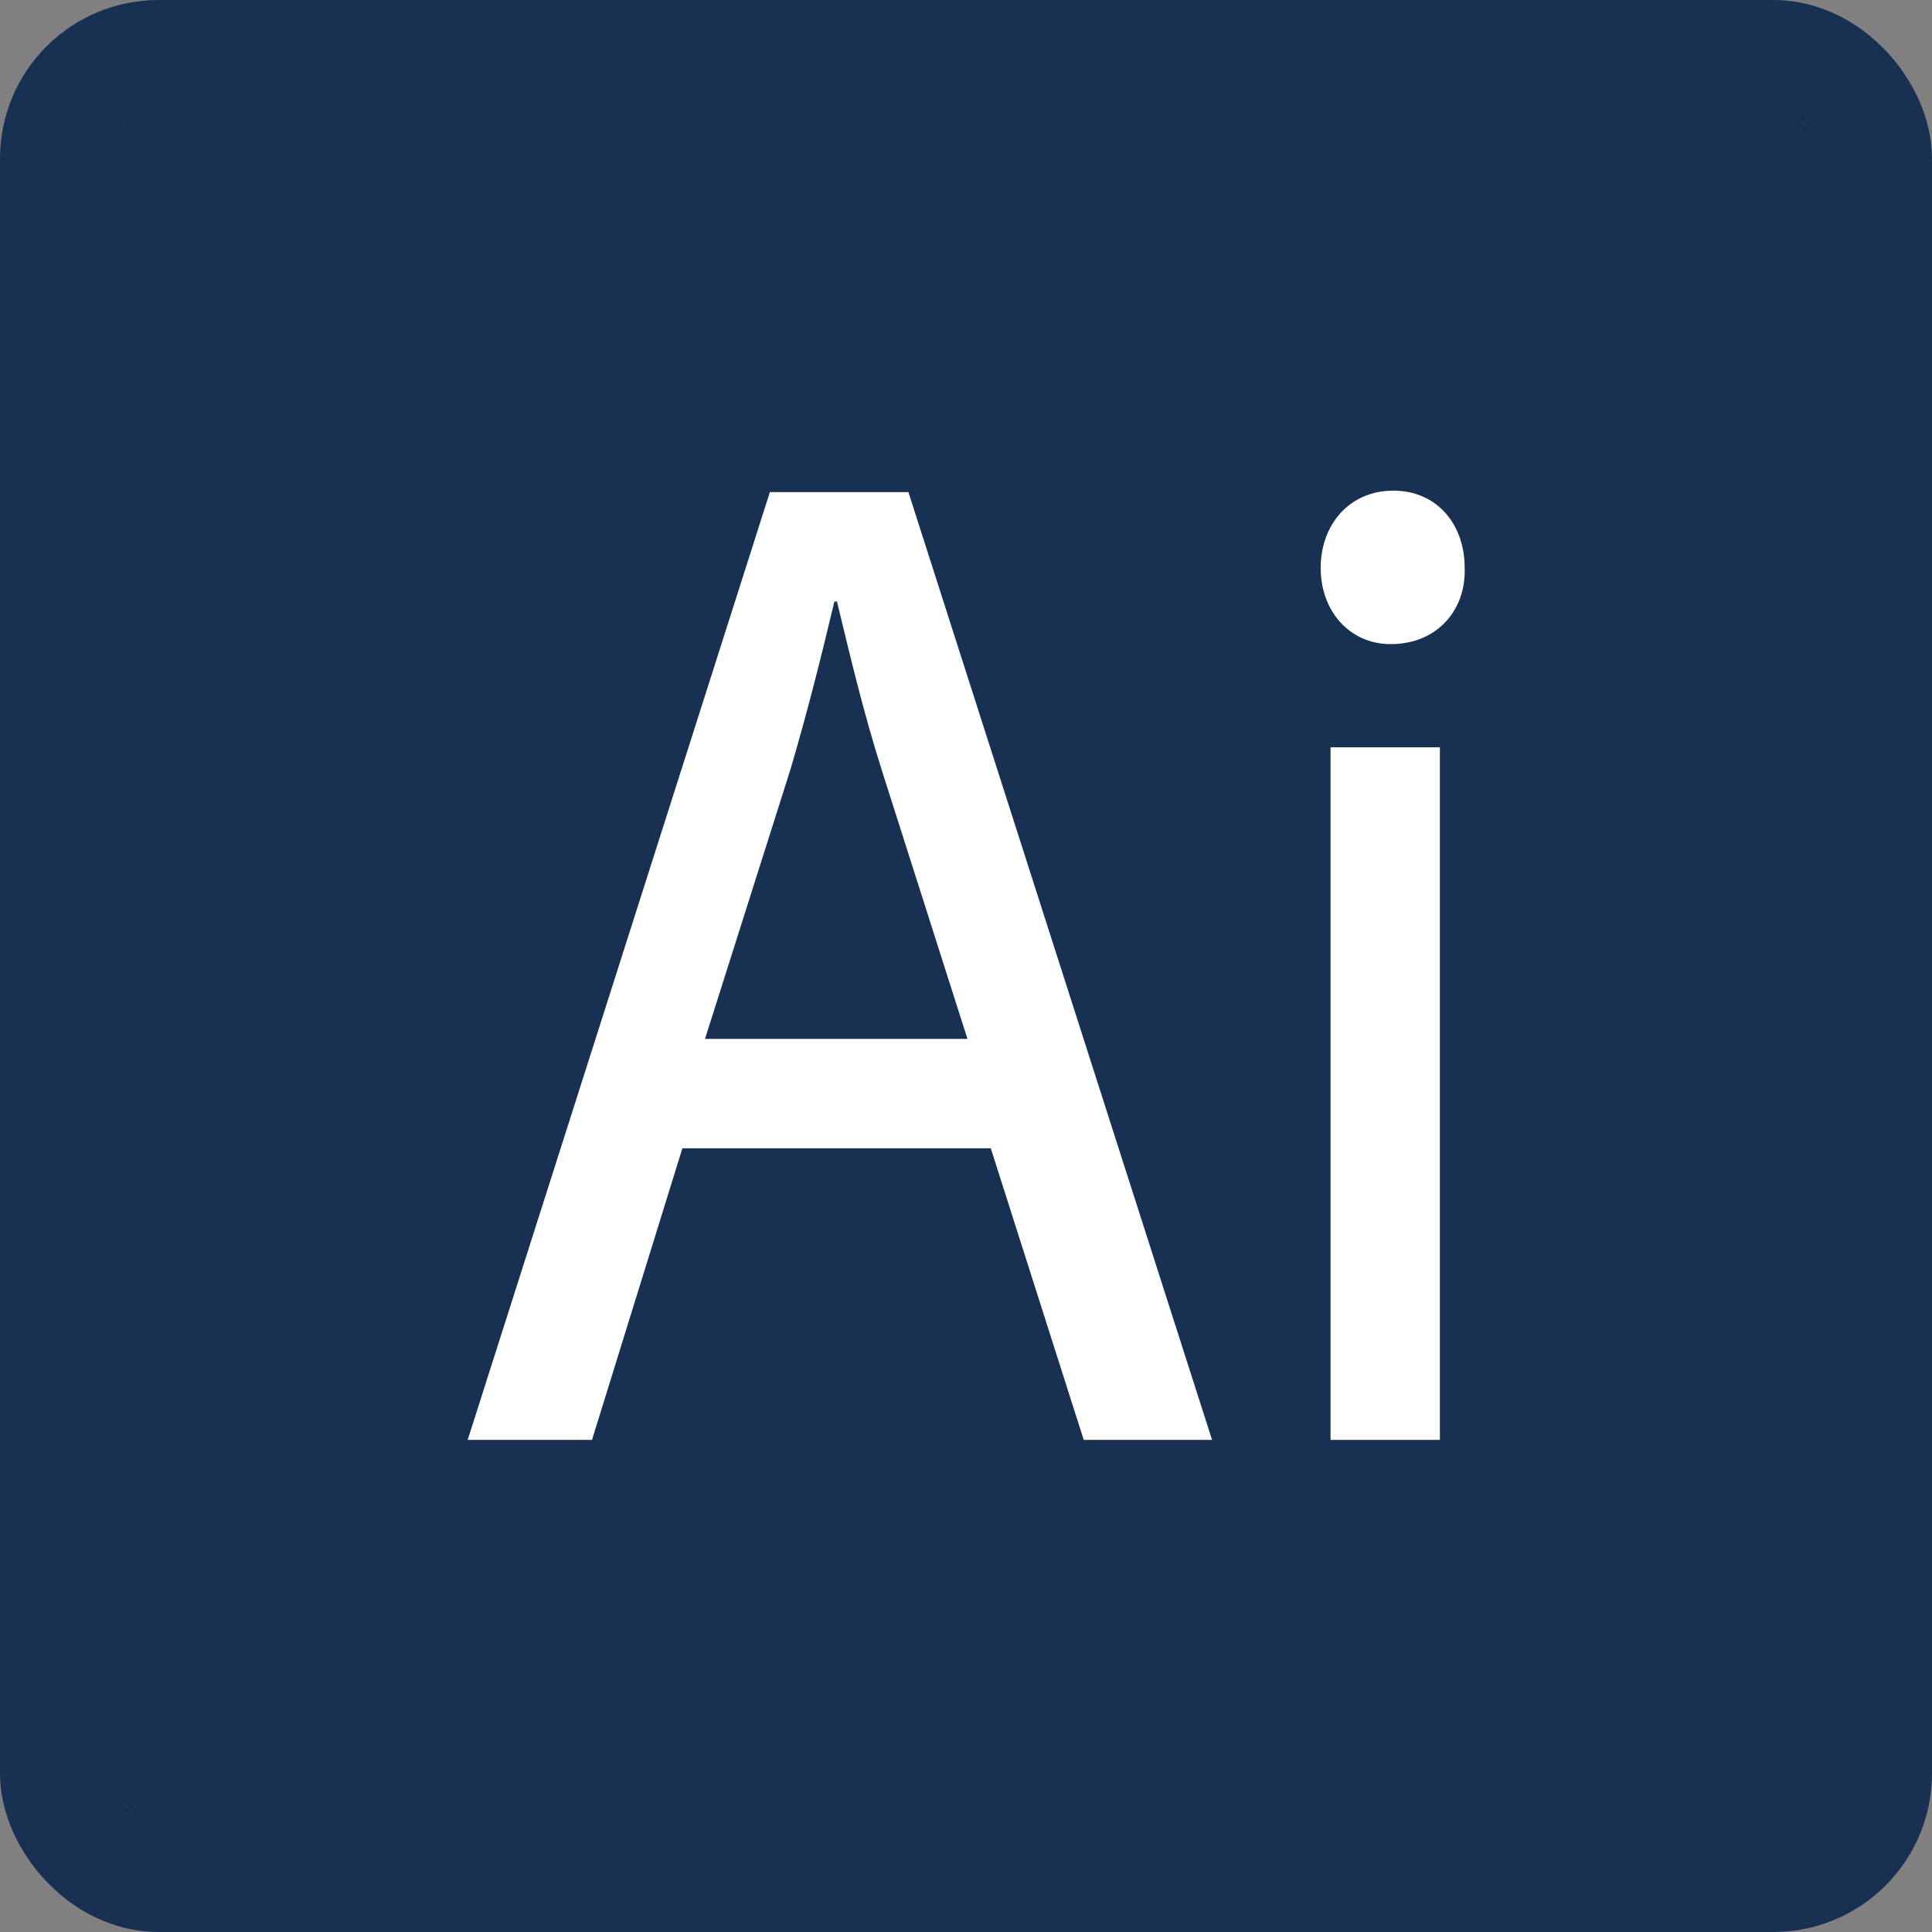 <svg xmlns="http://www.w3.org/2000/svg" id="a" viewBox="0 0 53 53"><rect x="0" y="0" width="53" height="53" fill="#808080" stroke="none"/><defs><style>.b{fill:#fff}.c{fill:#183153}.d{fill:none;stroke:#183153;stroke-miterlimit:10;stroke-width:3px}</style></defs><g><rect width="50" height="50" x="1.5" y="1.5" class="d" rx="2.85" ry="2.85"/><rect width="48" height="48" x="2.5" y="2.5" class="c" rx="3.04" ry="3.04"/></g><path d="M21.12,13.5l-8.29,26h3.41l2.48-8h8.46l2.55,8h3.52L24.92,13.5h-3.8Zm-1.78,15l2.34-7.38c.46-1.55,.85-3.11,1.21-4.62h.07c.36,1.48,.71,2.99,1.24,4.66l2.34,7.34h-7.21Z" class="b"/><path d="M38.15,17.67c1.27,0,2.07-.93,2.03-2.09,0-1.2-.76-2.12-1.96-2.12s-1.99,.93-1.99,2.12,.8,2.09,1.92,2.09Z" class="b"/><rect width="3" height="19" x="36.5" y="20.5" class="b"/></svg>